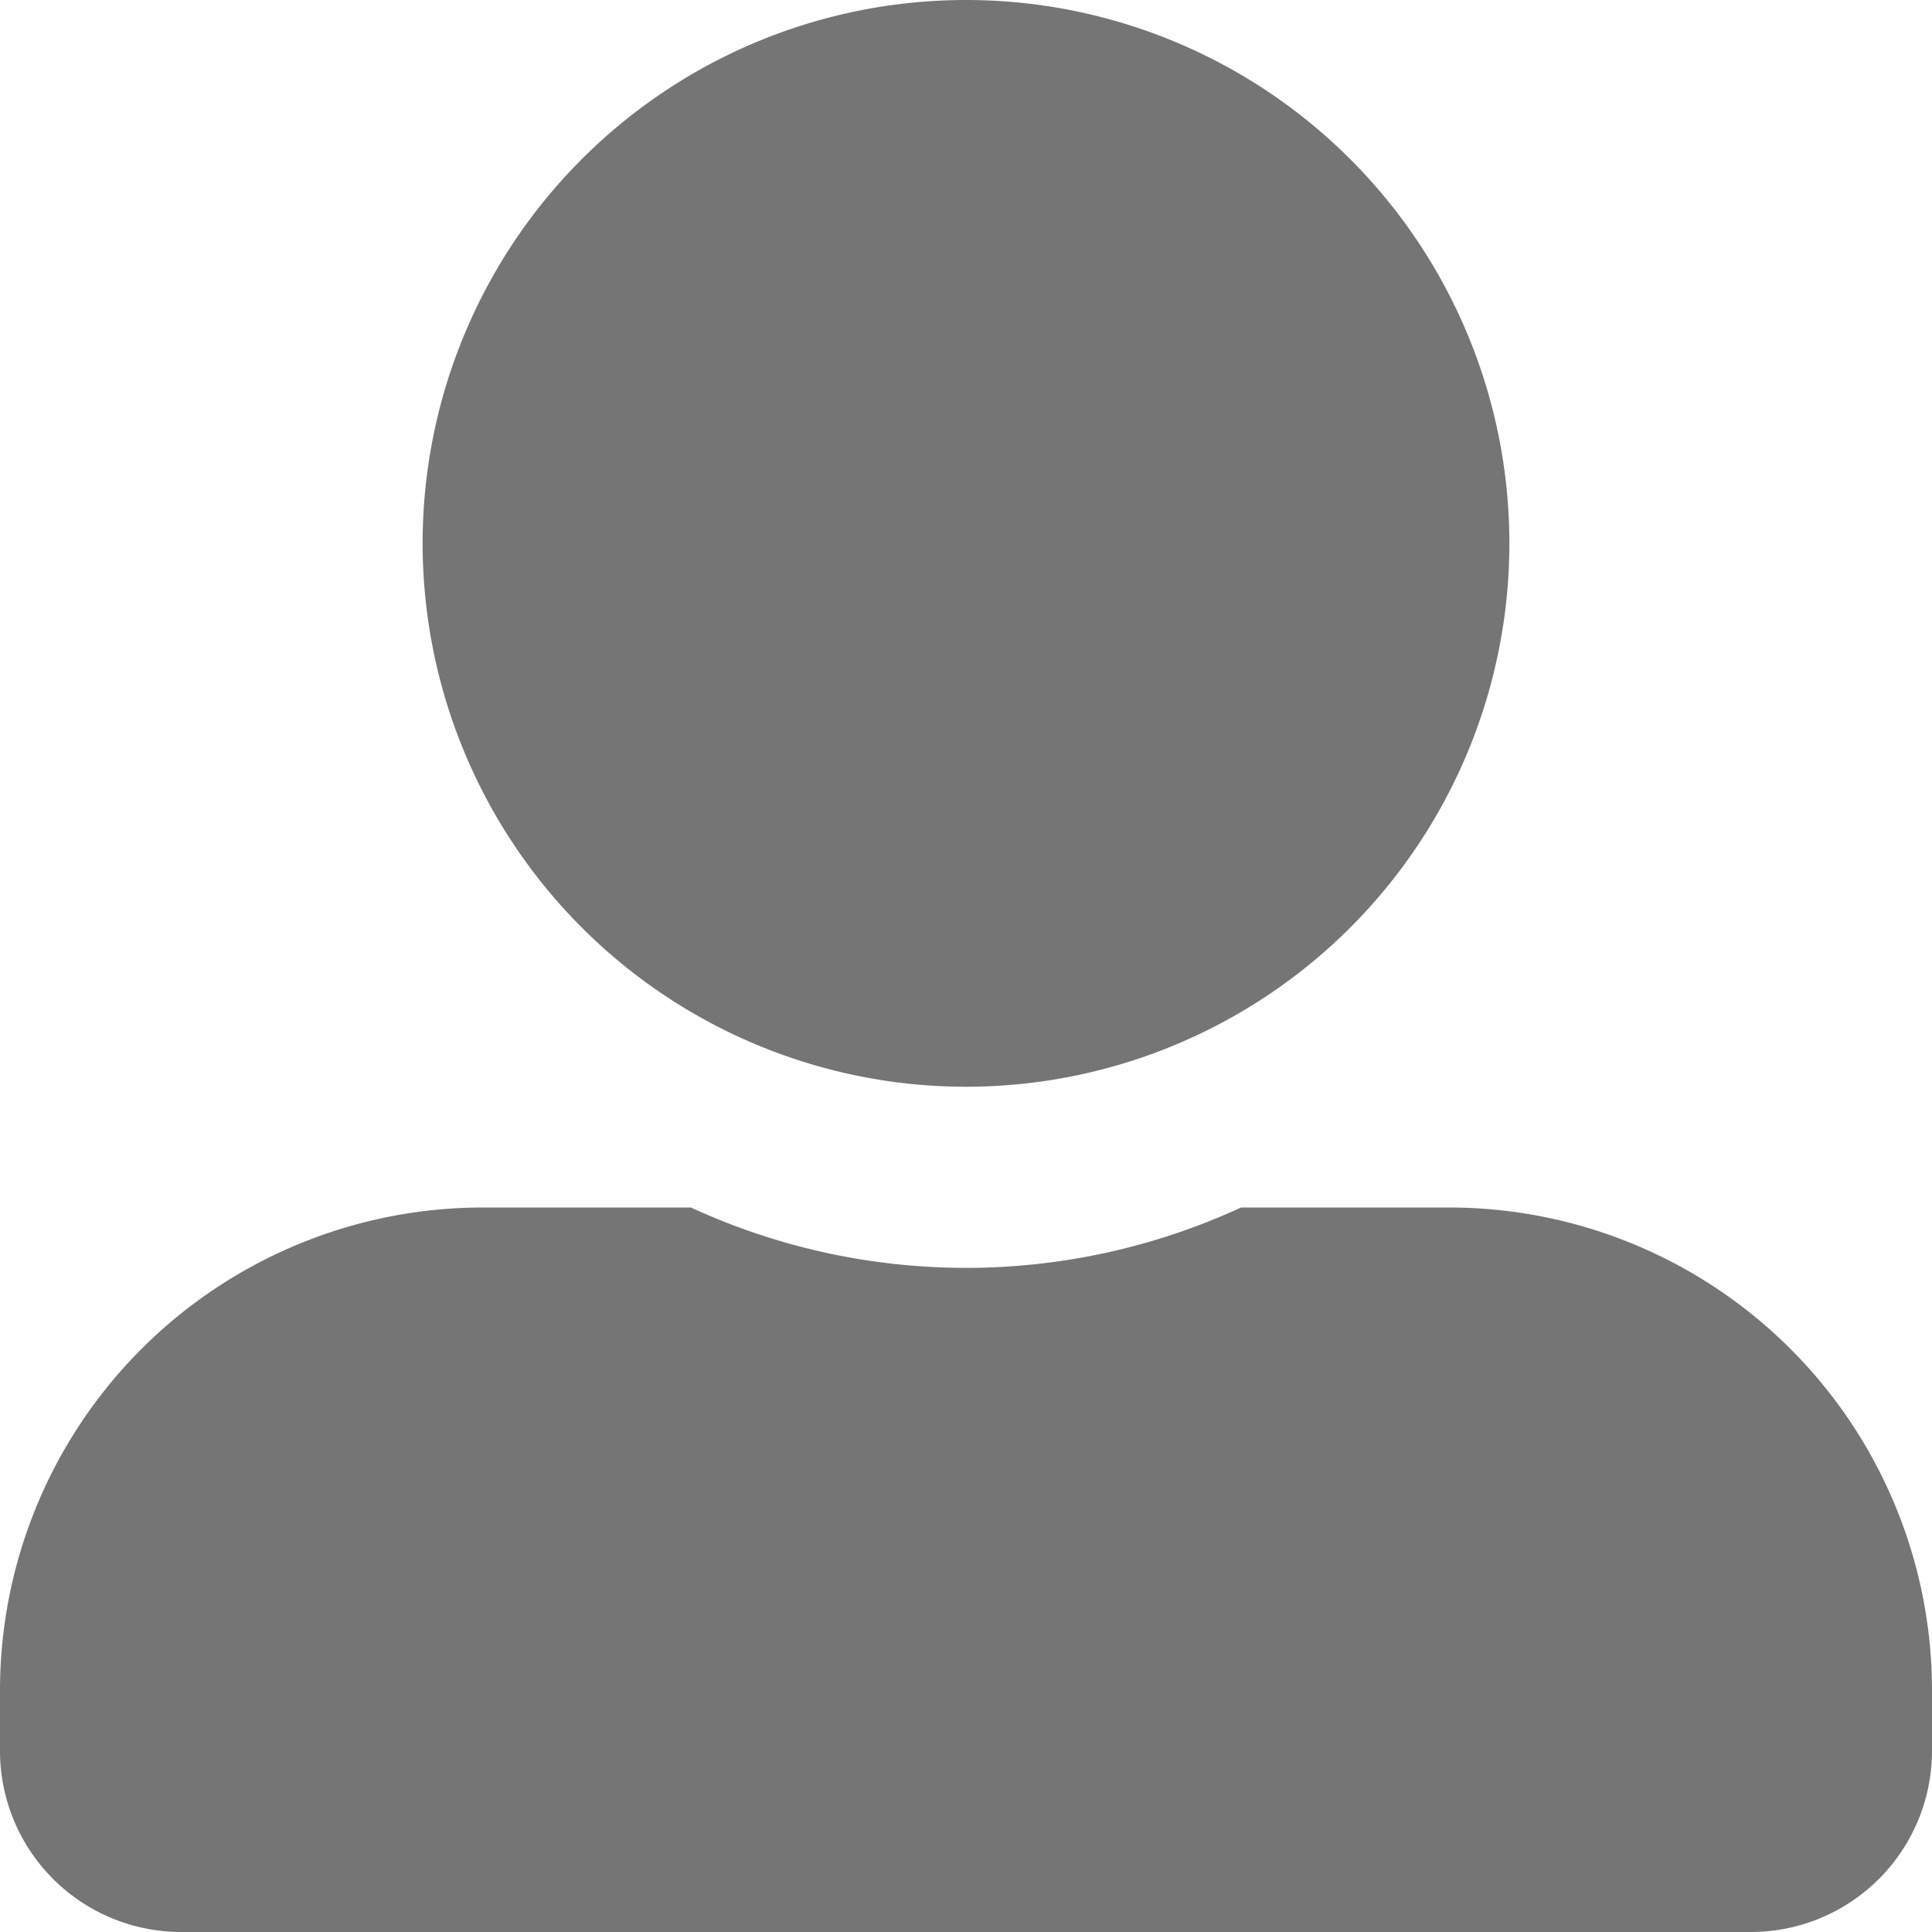 <svg xmlns="http://www.w3.org/2000/svg" width="24" height="24" viewBox="0 0 24 24">
  <path id="Icon_awesome-user-alt" data-name="Icon awesome-user-alt" d="M12,13.5A6.75,6.75,0,1,0,5.25,6.75,6.752,6.752,0,0,0,12,13.5ZM18,15H15.417a8.16,8.16,0,0,1-6.834,0H6a6,6,0,0,0-6,6v.75A2.251,2.251,0,0,0,2.25,24h19.5A2.251,2.251,0,0,0,24,21.75V21A6,6,0,0,0,18,15Z" fill="#757575"/>
</svg>
